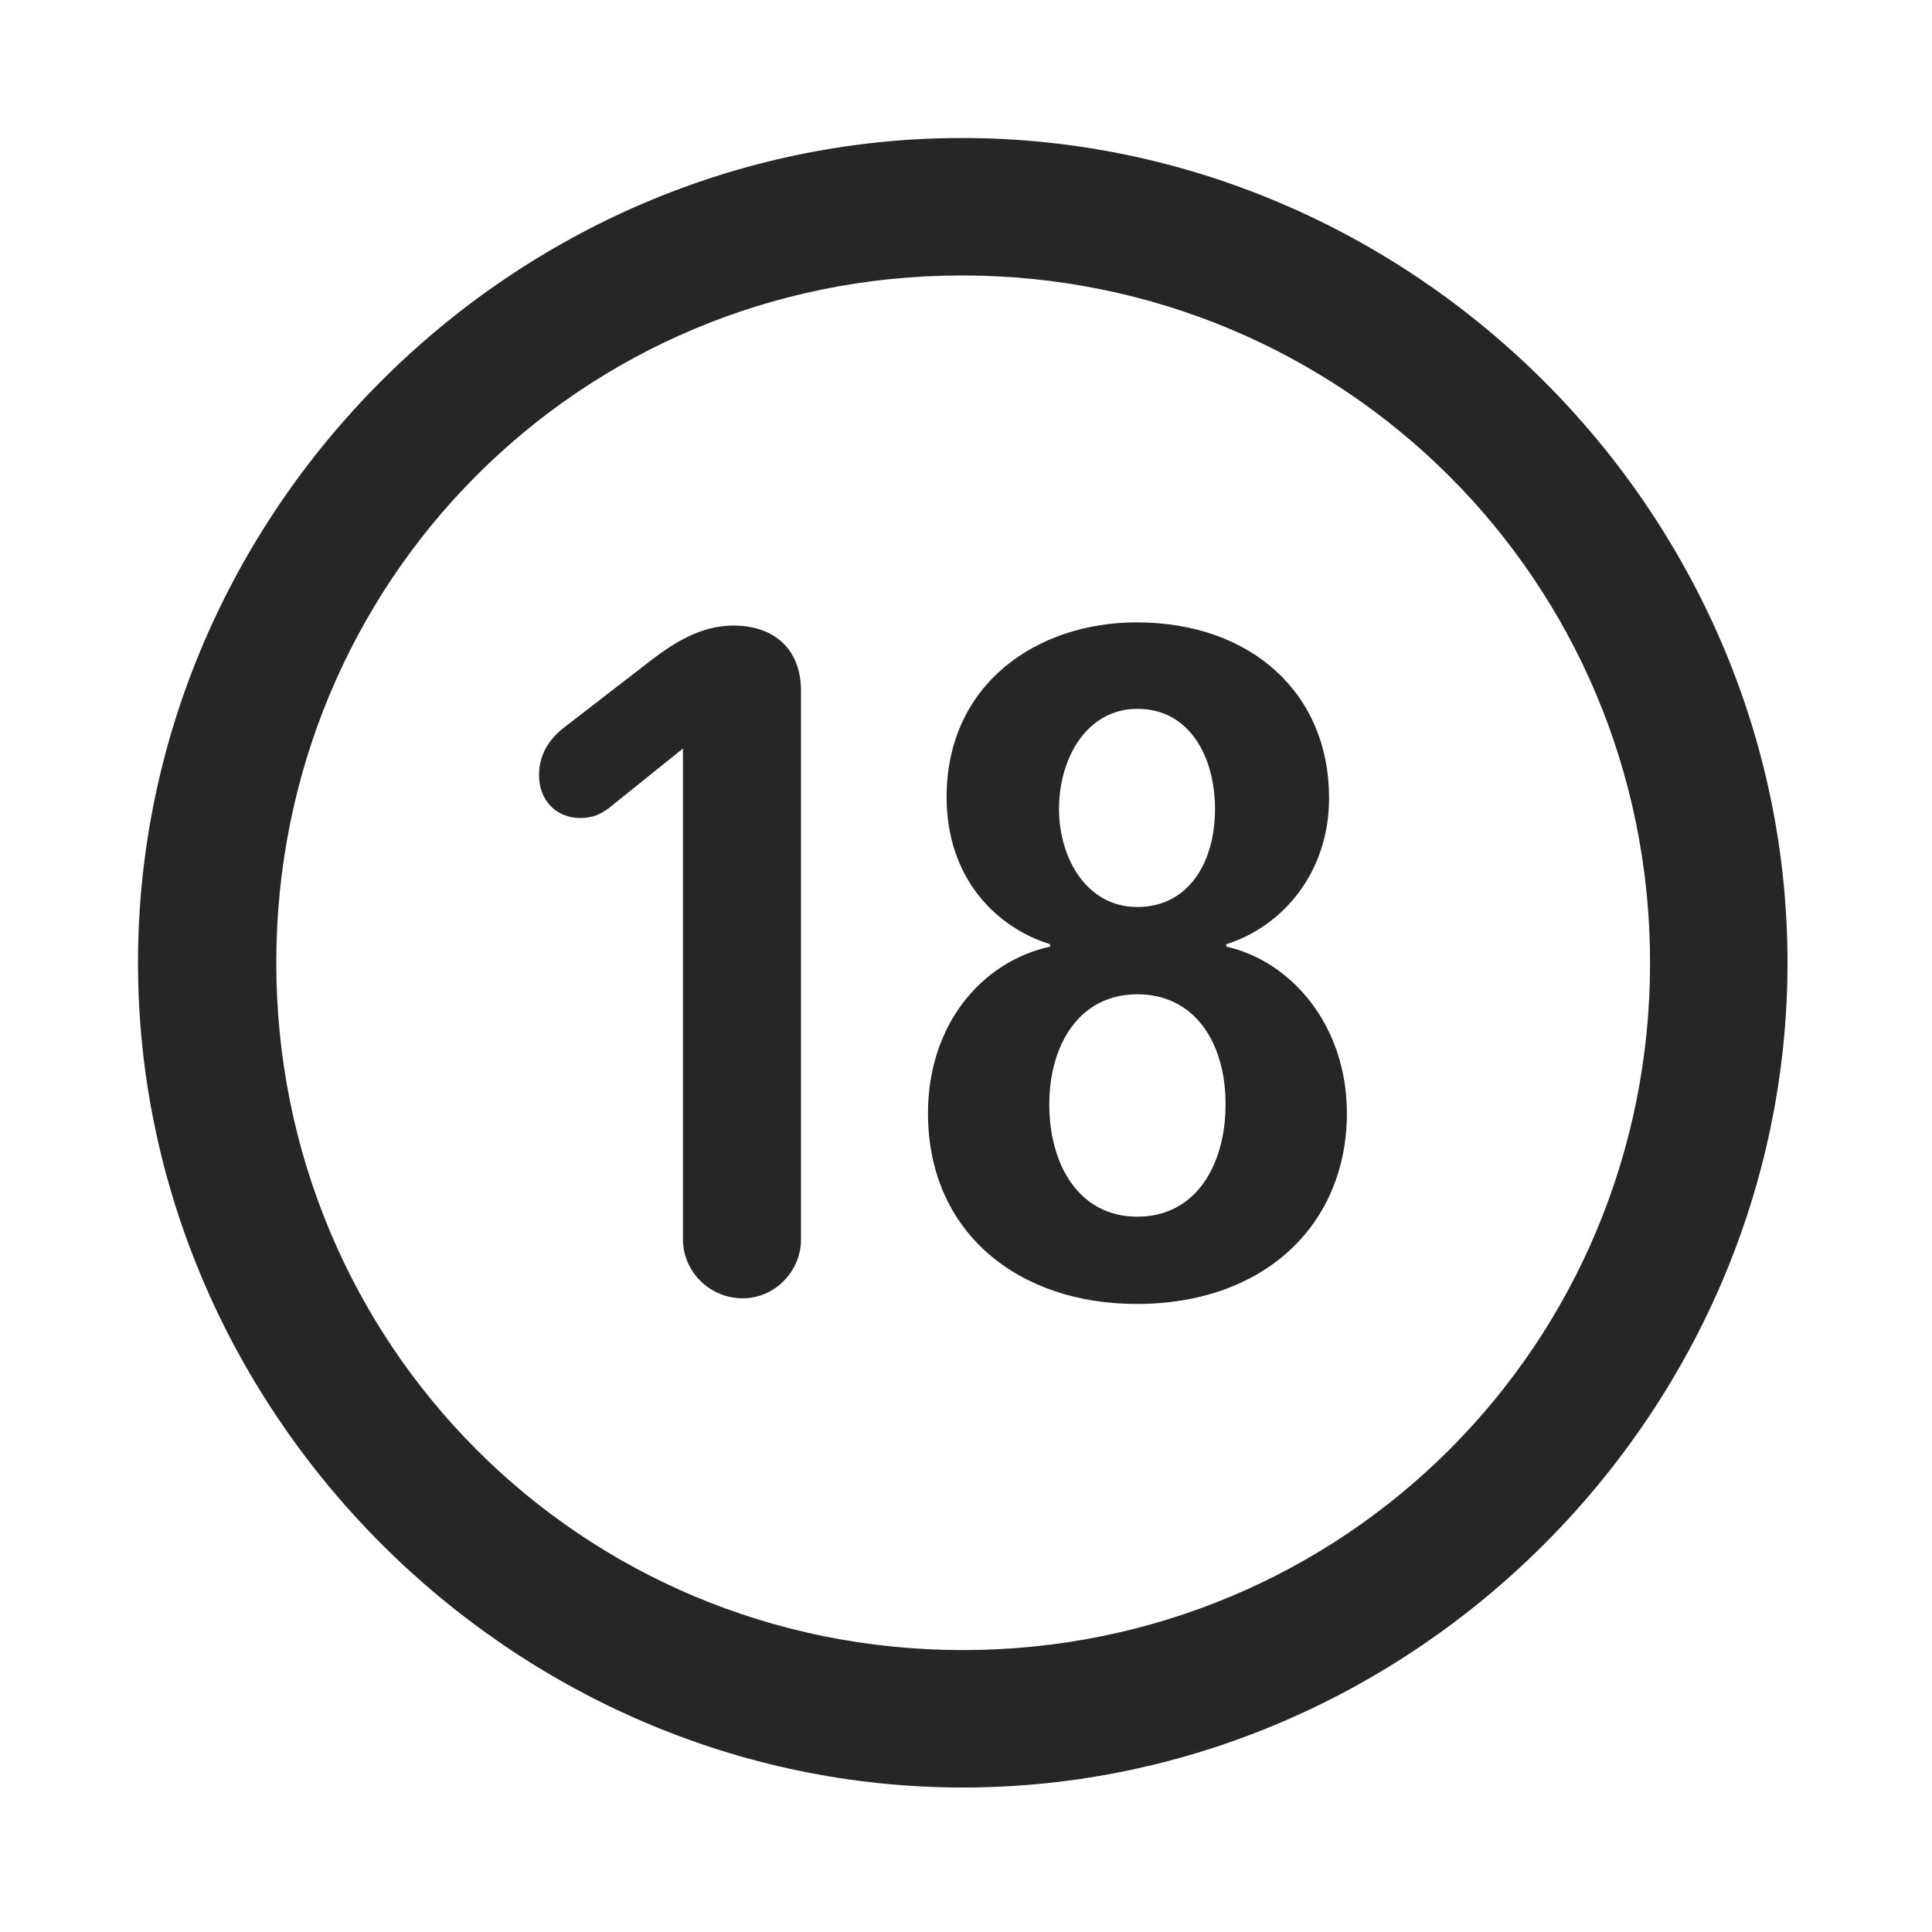 <svg width="28" height="28" viewBox="0 0 28 28" fill="none" xmlns="http://www.w3.org/2000/svg">
<path d="M13.953 25.906C20.492 25.906 25.906 20.48 25.906 13.953C25.906 7.414 20.48 2 13.941 2C7.414 2 2 7.414 2 13.953C2 20.48 7.426 25.906 13.953 25.906ZM13.953 23.914C8.422 23.914 4.004 19.484 4.004 13.953C4.004 8.422 8.41 3.992 13.941 3.992C19.473 3.992 23.914 8.422 23.914 13.953C23.914 19.484 19.484 23.914 13.953 23.914Z" fill="black" fill-opacity="0.85"/>
<path d="M10.766 18.816C11.223 18.816 11.609 18.43 11.609 17.961V10.016C11.609 9.418 11.234 9.066 10.625 9.066C10.145 9.066 9.746 9.336 9.465 9.547L8.176 10.543C7.965 10.707 7.812 10.93 7.812 11.234C7.812 11.598 8.059 11.855 8.41 11.855C8.598 11.855 8.703 11.797 8.82 11.715L9.898 10.848V17.961C9.898 18.43 10.285 18.816 10.766 18.816ZM16.473 18.898C18.336 18.898 19.52 17.738 19.52 16.133C19.52 14.855 18.711 13.93 17.773 13.719V13.684C18.559 13.438 19.262 12.676 19.262 11.562C19.262 10.051 18.137 9.02 16.473 9.02C15.031 9.02 13.719 9.91 13.719 11.551C13.719 12.746 14.457 13.449 15.219 13.684V13.719C14.211 13.941 13.449 14.867 13.449 16.133C13.449 17.867 14.762 18.898 16.473 18.898ZM16.484 13.145C15.734 13.145 15.348 12.418 15.348 11.727C15.348 10.977 15.758 10.273 16.484 10.273C17.246 10.273 17.609 10.977 17.609 11.727C17.609 12.5 17.223 13.145 16.484 13.145ZM16.484 17.633C15.629 17.633 15.207 16.871 15.207 16.004C15.207 15.16 15.629 14.41 16.484 14.41C17.316 14.41 17.762 15.113 17.762 16.004C17.762 16.871 17.34 17.633 16.484 17.633Z" fill="black" fill-opacity="0.85"/>
</svg>
